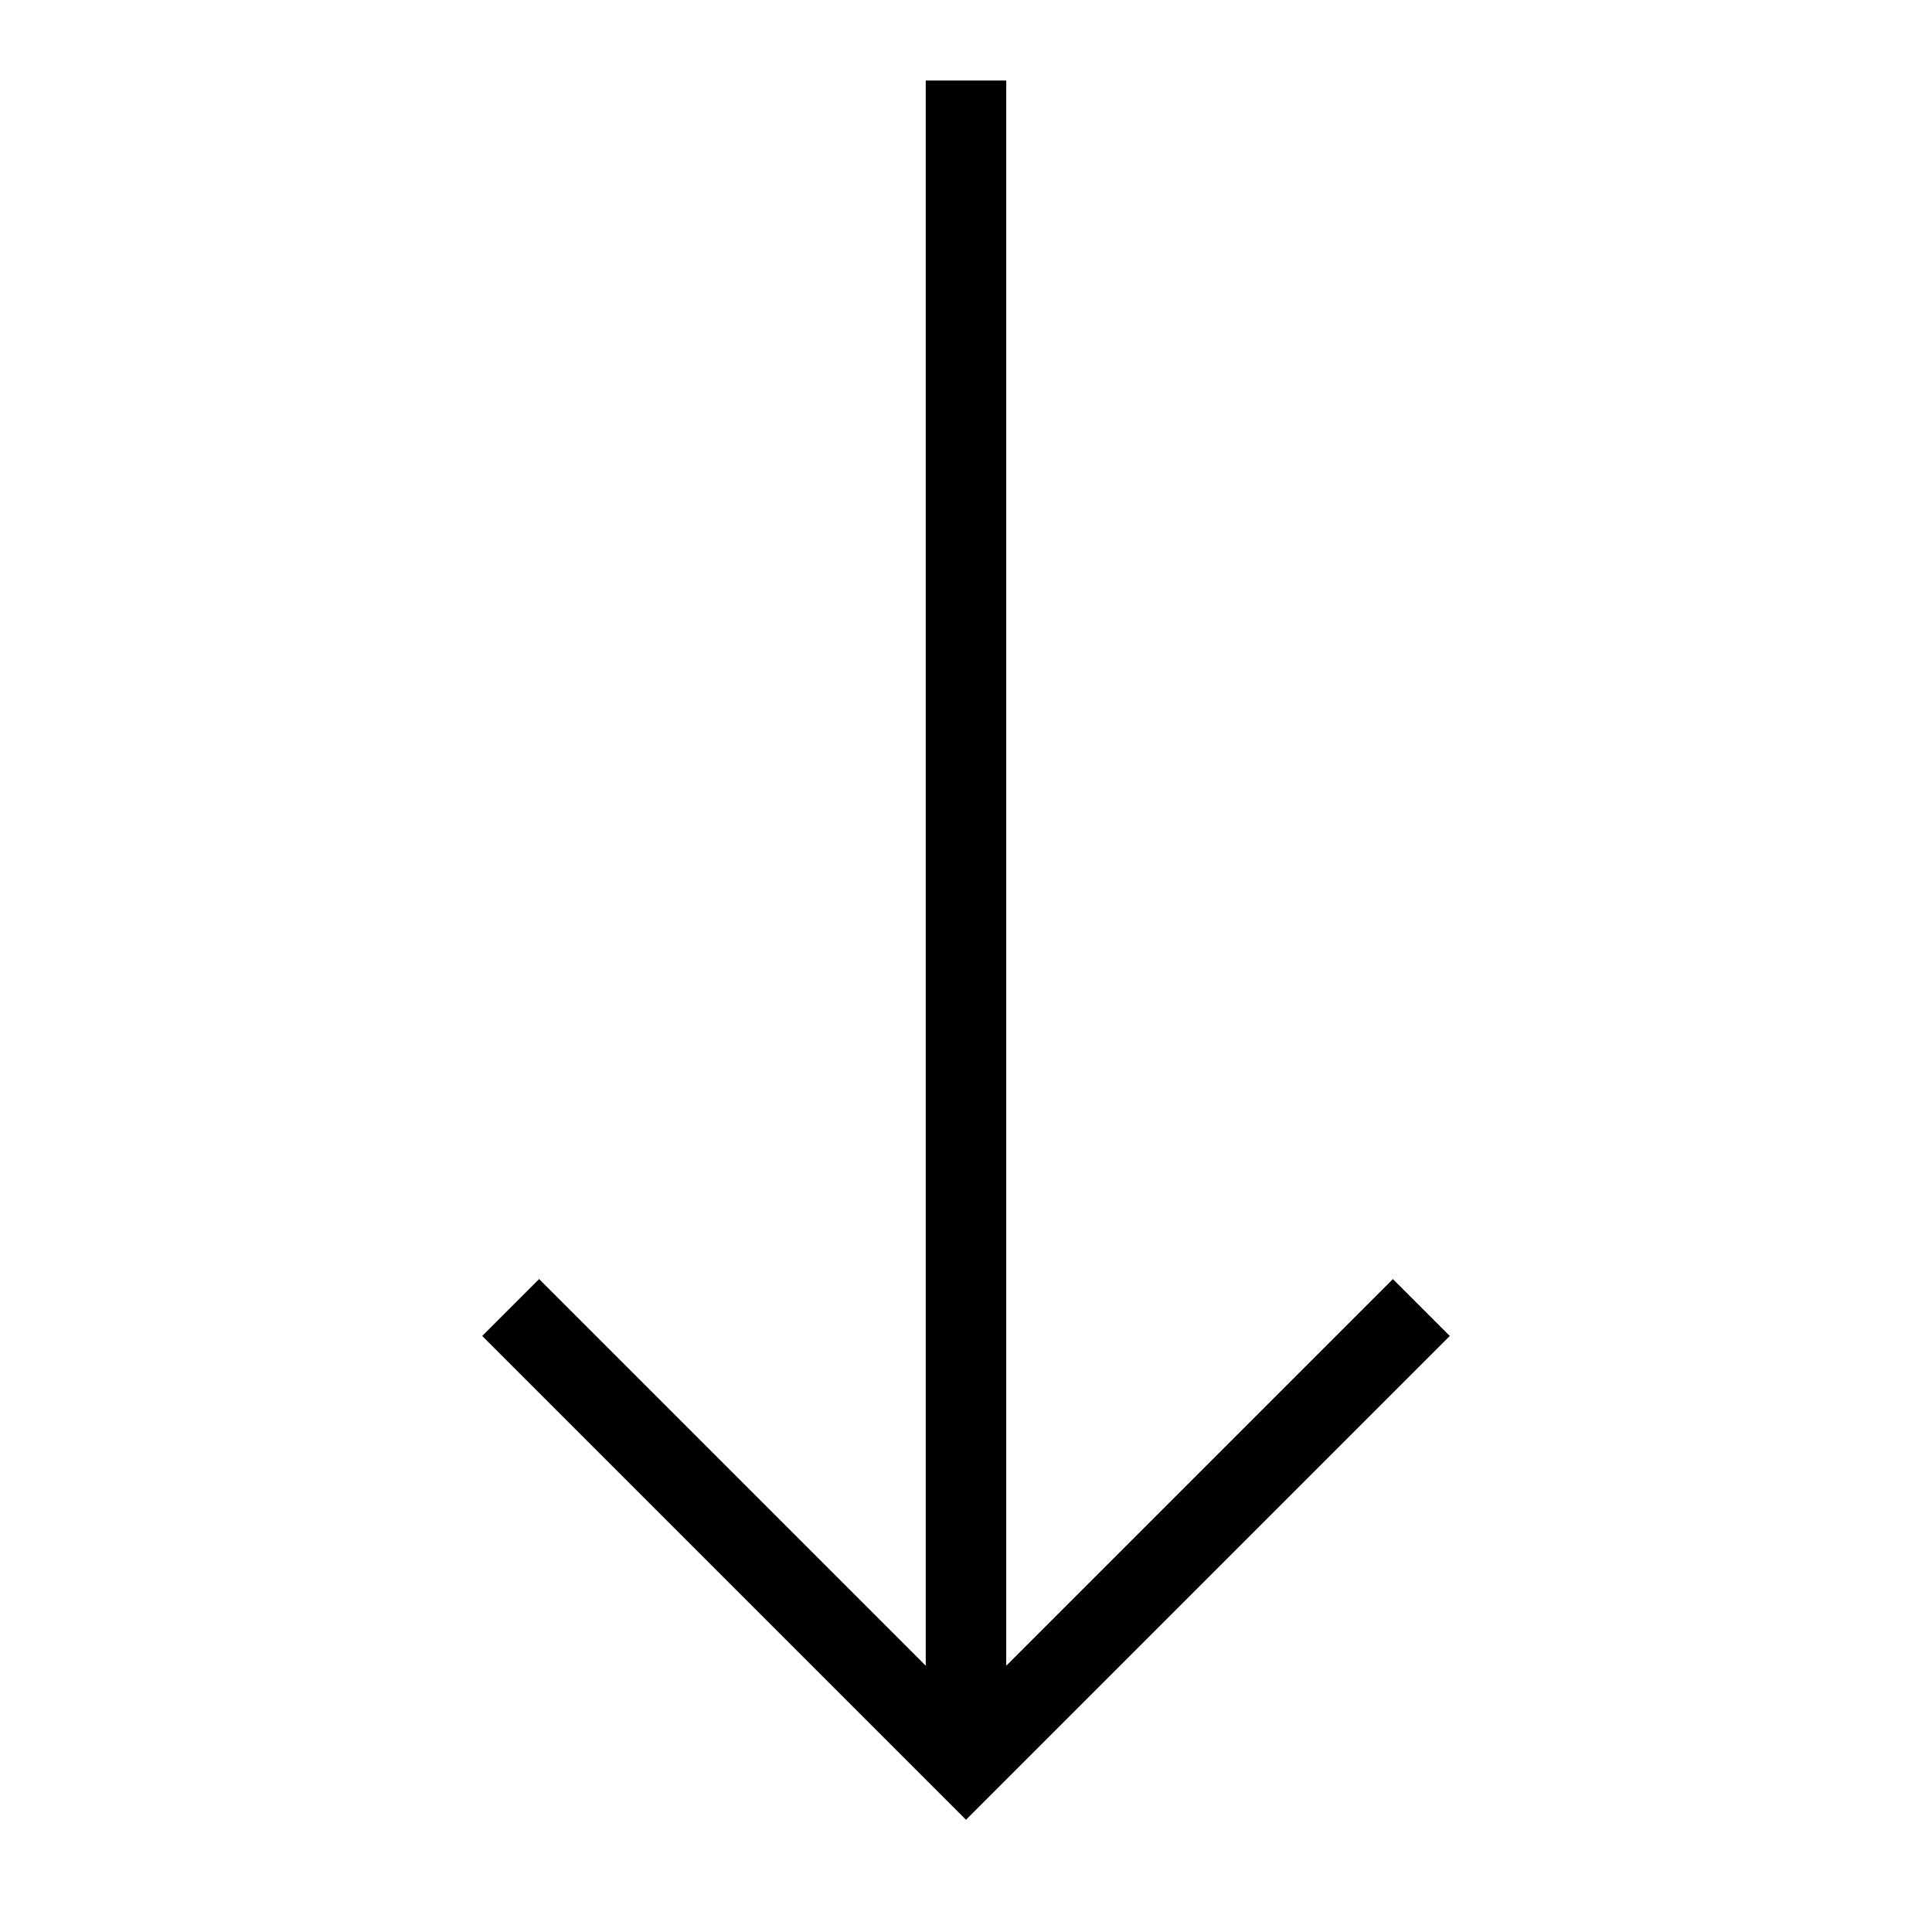 <svg width="24" height="24" viewBox="0 0 24 24" fill="none" xmlns="http://www.w3.org/2000/svg">
<path d="M12.5 20.692V1H11.5V20.692L6.697 15.889L5.99 16.596L12 22.606L18.01 16.596L17.303 15.889L12.5 20.692Z" fill="black"/>
</svg>
